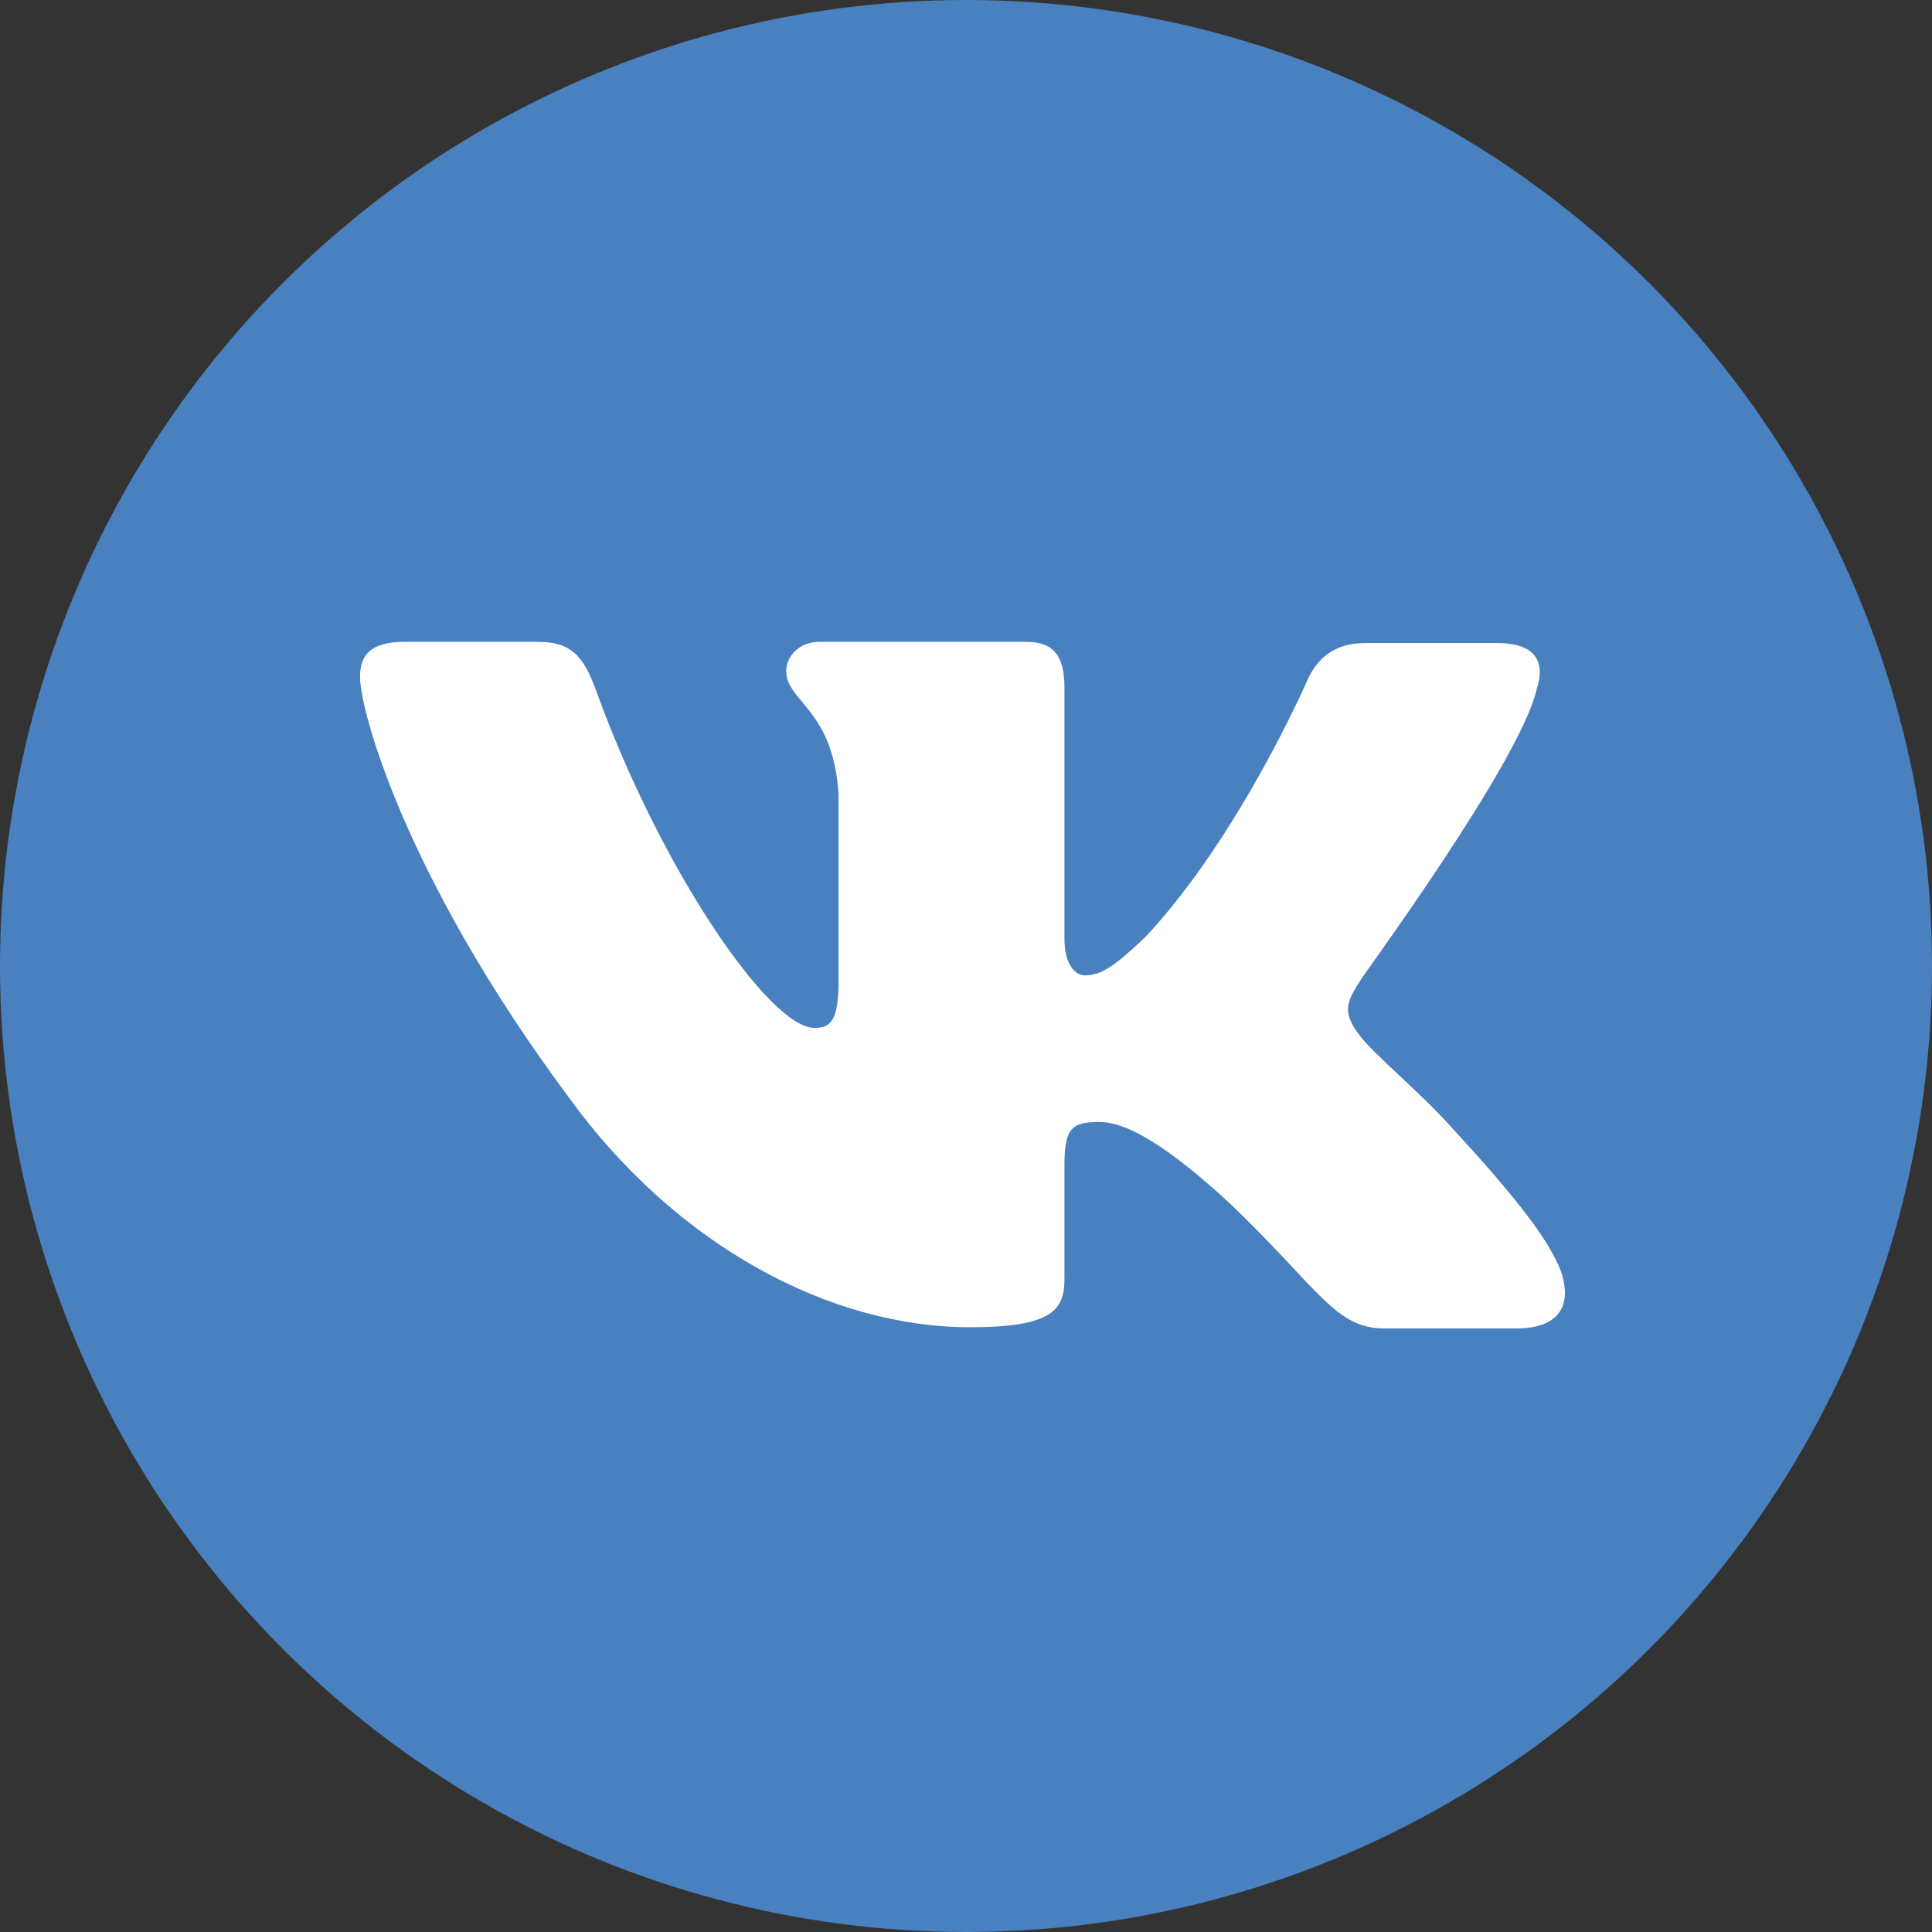 <svg width="49" height="49" viewBox="0 0 49 49" fill="none" xmlns="http://www.w3.org/2000/svg">
<rect x="0" y="0" width="49" height="49" fill="#333333" stroke="none"/>
<circle cx="24.5" cy="24.5" r="24.5" fill="#4981C0"/>
<path fill-rule="evenodd" clip-rule="evenodd" d="M38.971 17.487C39.198 16.805 38.971 16.309 37.968 16.309H34.634C33.793 16.309 33.405 16.743 33.178 17.208C33.178 17.208 31.463 21.174 29.068 23.746C28.291 24.49 27.935 24.738 27.514 24.738C27.288 24.738 26.997 24.49 26.997 23.808V17.456C26.997 16.65 26.738 16.278 26.026 16.278H20.783C20.265 16.278 19.941 16.65 19.941 17.022C19.941 17.797 21.139 17.983 21.268 20.152V24.862C21.268 25.884 21.074 26.07 20.653 26.07C19.521 26.07 16.77 22.073 15.119 17.518C14.796 16.619 14.472 16.278 13.63 16.278H10.265C9.294 16.278 9.132 16.712 9.132 17.177C9.132 18.014 10.265 22.228 14.407 27.806C17.158 31.617 21.074 33.662 24.602 33.662C26.738 33.662 26.997 33.197 26.997 32.423V29.541C26.997 28.611 27.191 28.456 27.87 28.456C28.356 28.456 29.23 28.704 31.204 30.532C33.469 32.702 33.858 33.693 35.12 33.693H38.453C39.424 33.693 39.877 33.228 39.618 32.33C39.327 31.431 38.227 30.13 36.803 28.58C36.026 27.713 34.861 26.752 34.505 26.287C34.02 25.667 34.149 25.419 34.505 24.862C34.473 24.862 38.55 19.346 38.971 17.487Z" fill="white"/>
</svg>
